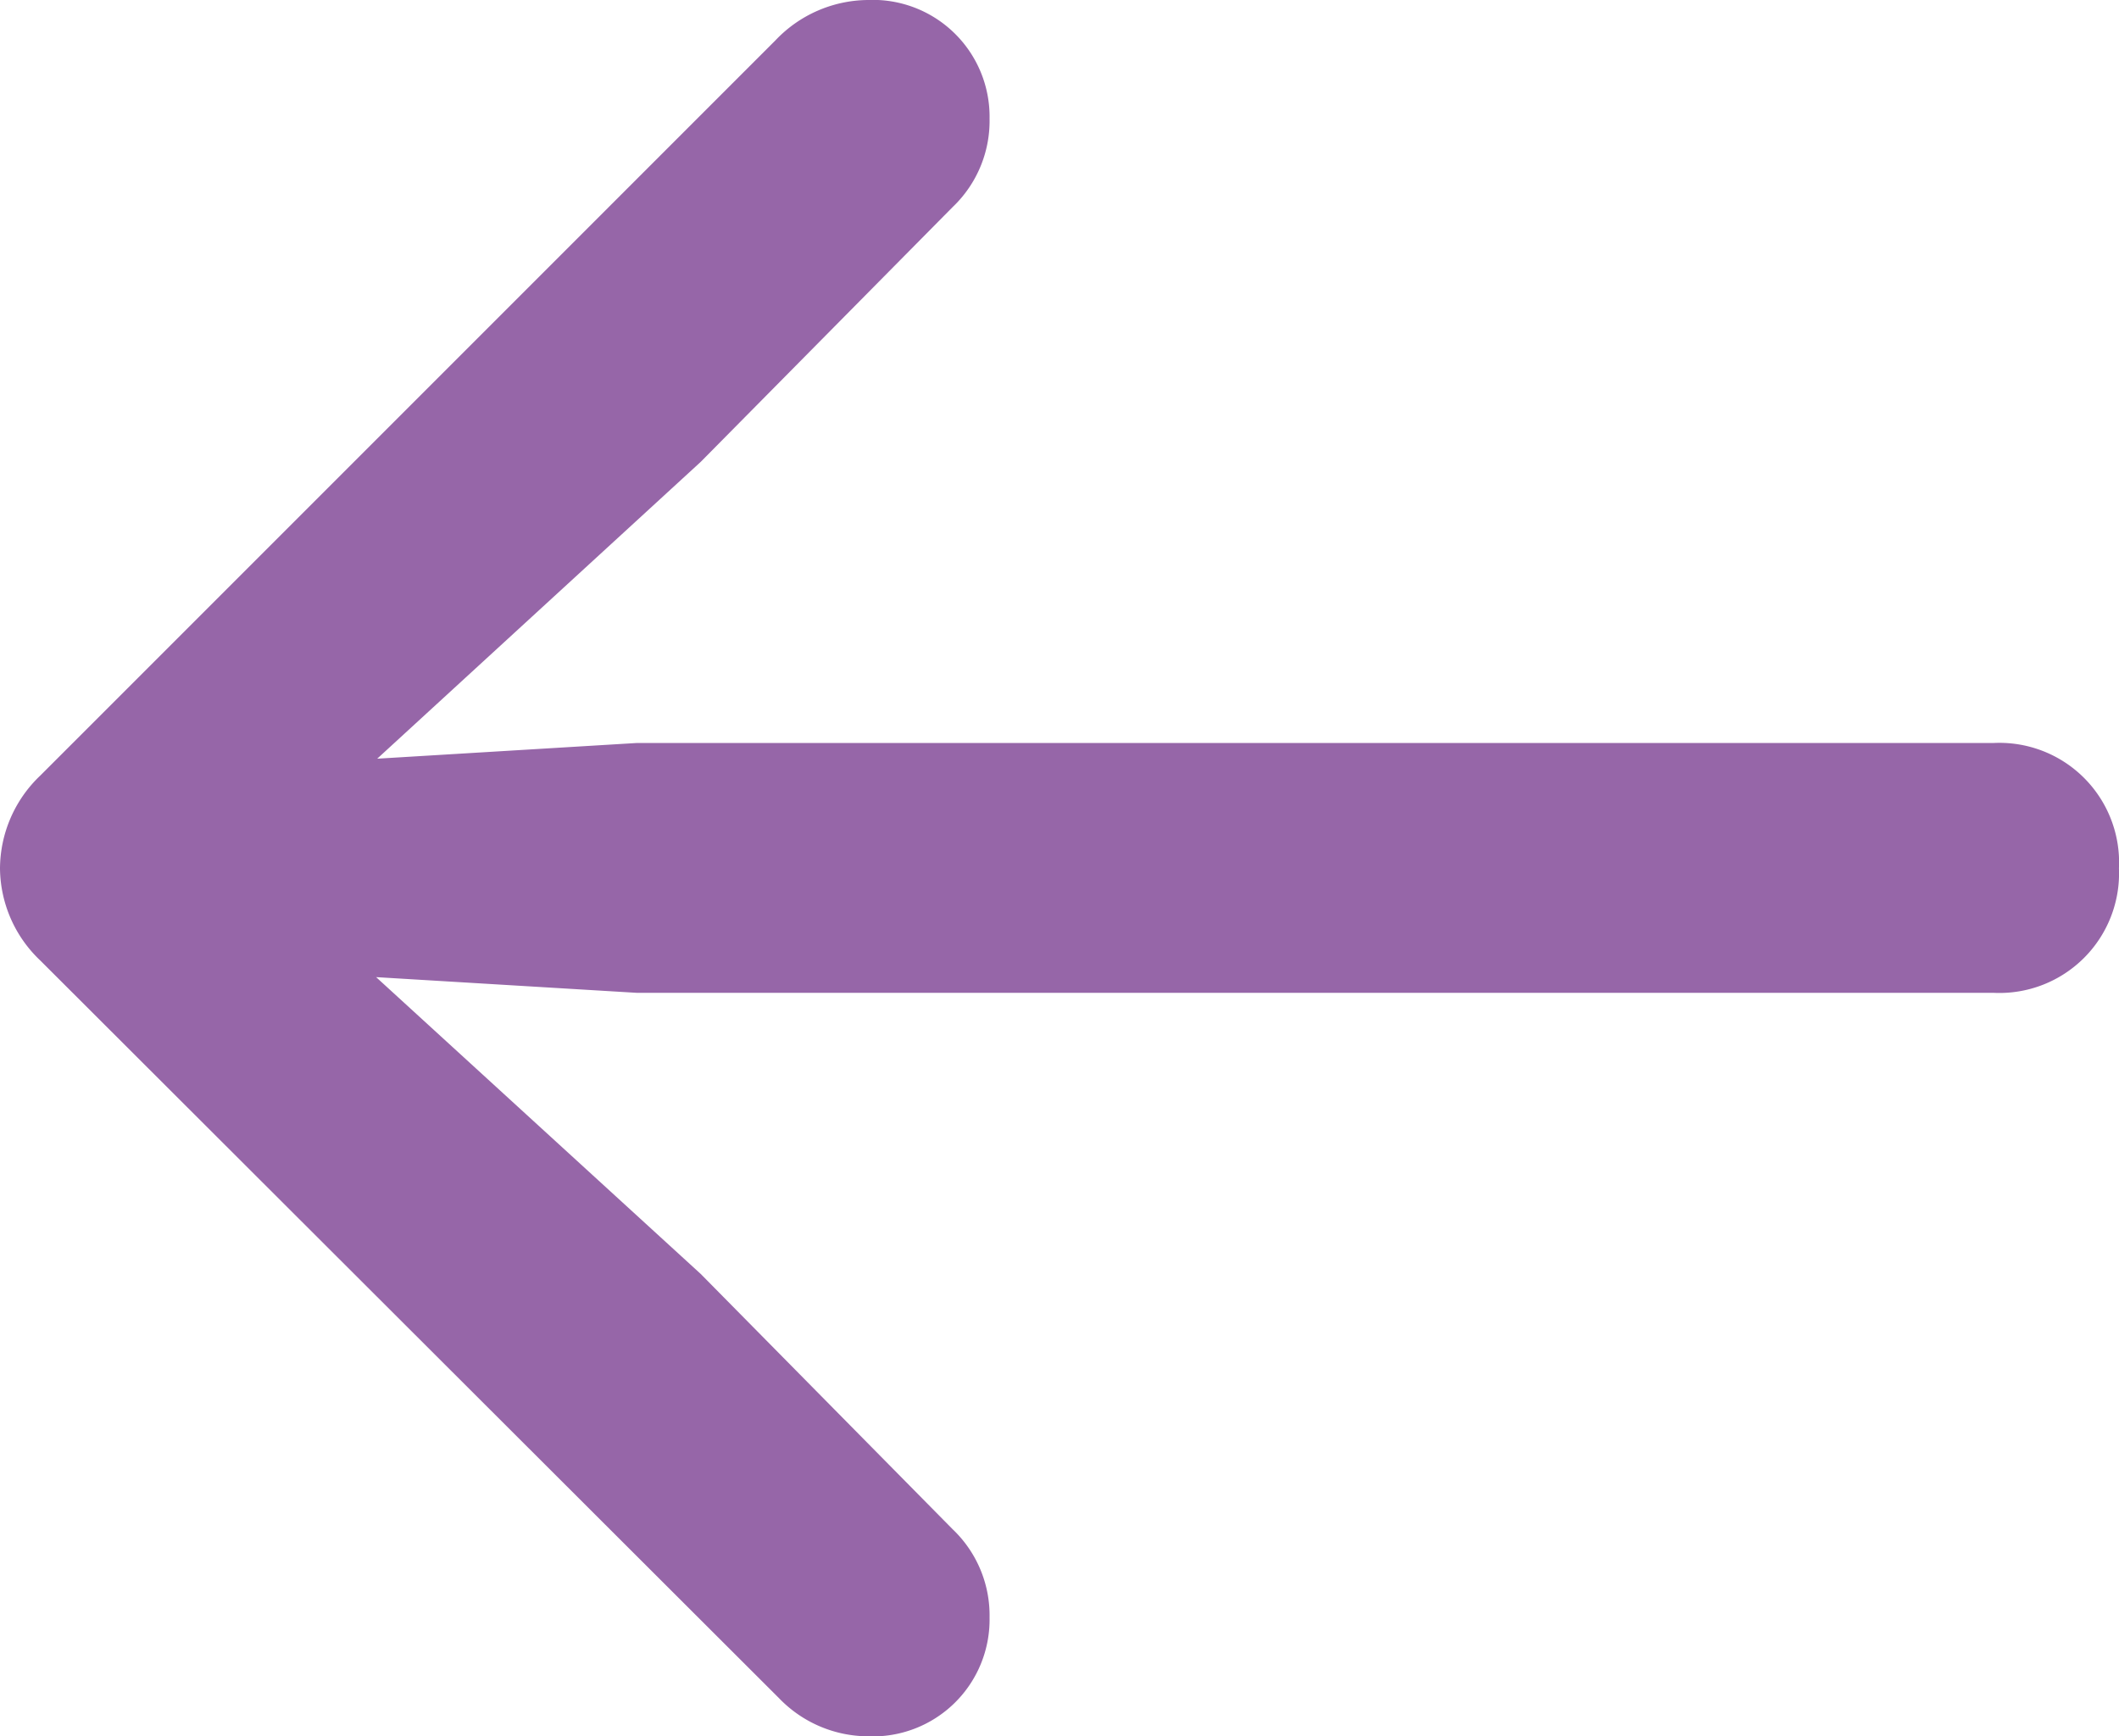 <svg xmlns="http://www.w3.org/2000/svg" xmlns:xlink="http://www.w3.org/1999/xlink" width="44.266" height="36.268" viewBox="0 0 44.266 36.268">
  <defs>
    <clipPath id="clip-path">
      <rect id="Rectangle_90" data-name="Rectangle 90" width="44.266" height="36.268" fill="#9666a8"/>
    </clipPath>
  </defs>
  <g id="Groupe_21" data-name="Groupe 21" transform="translate(0 0)">
    <g id="Groupe_20" data-name="Groupe 20" transform="translate(0 0)" clip-path="url(#clip-path)">
      <path id="Tracé_15" data-name="Tracé 15" d="M0,18.146a2.681,2.681,0,0,0,.842,1.918l15.433,15.41a2.594,2.594,0,0,0,1.848.795,2.44,2.44,0,0,0,2.549-2.479,2.483,2.483,0,0,0-.772-1.847l-5.262-5.332-6.781-6.2,5.448.328H41.646a2.5,2.5,0,0,0,2.619-2.6,2.5,2.5,0,0,0-2.619-2.619H13.305l-5.425.328,6.758-6.2L19.9,4.326a2.485,2.485,0,0,0,.772-1.848A2.44,2.44,0,0,0,18.122,0,2.69,2.69,0,0,0,16.2.842L.842,16.2A2.693,2.693,0,0,0,0,18.146" transform="translate(0 0)" fill="#9666a8"/>
    </g>
  </g>
</svg>
